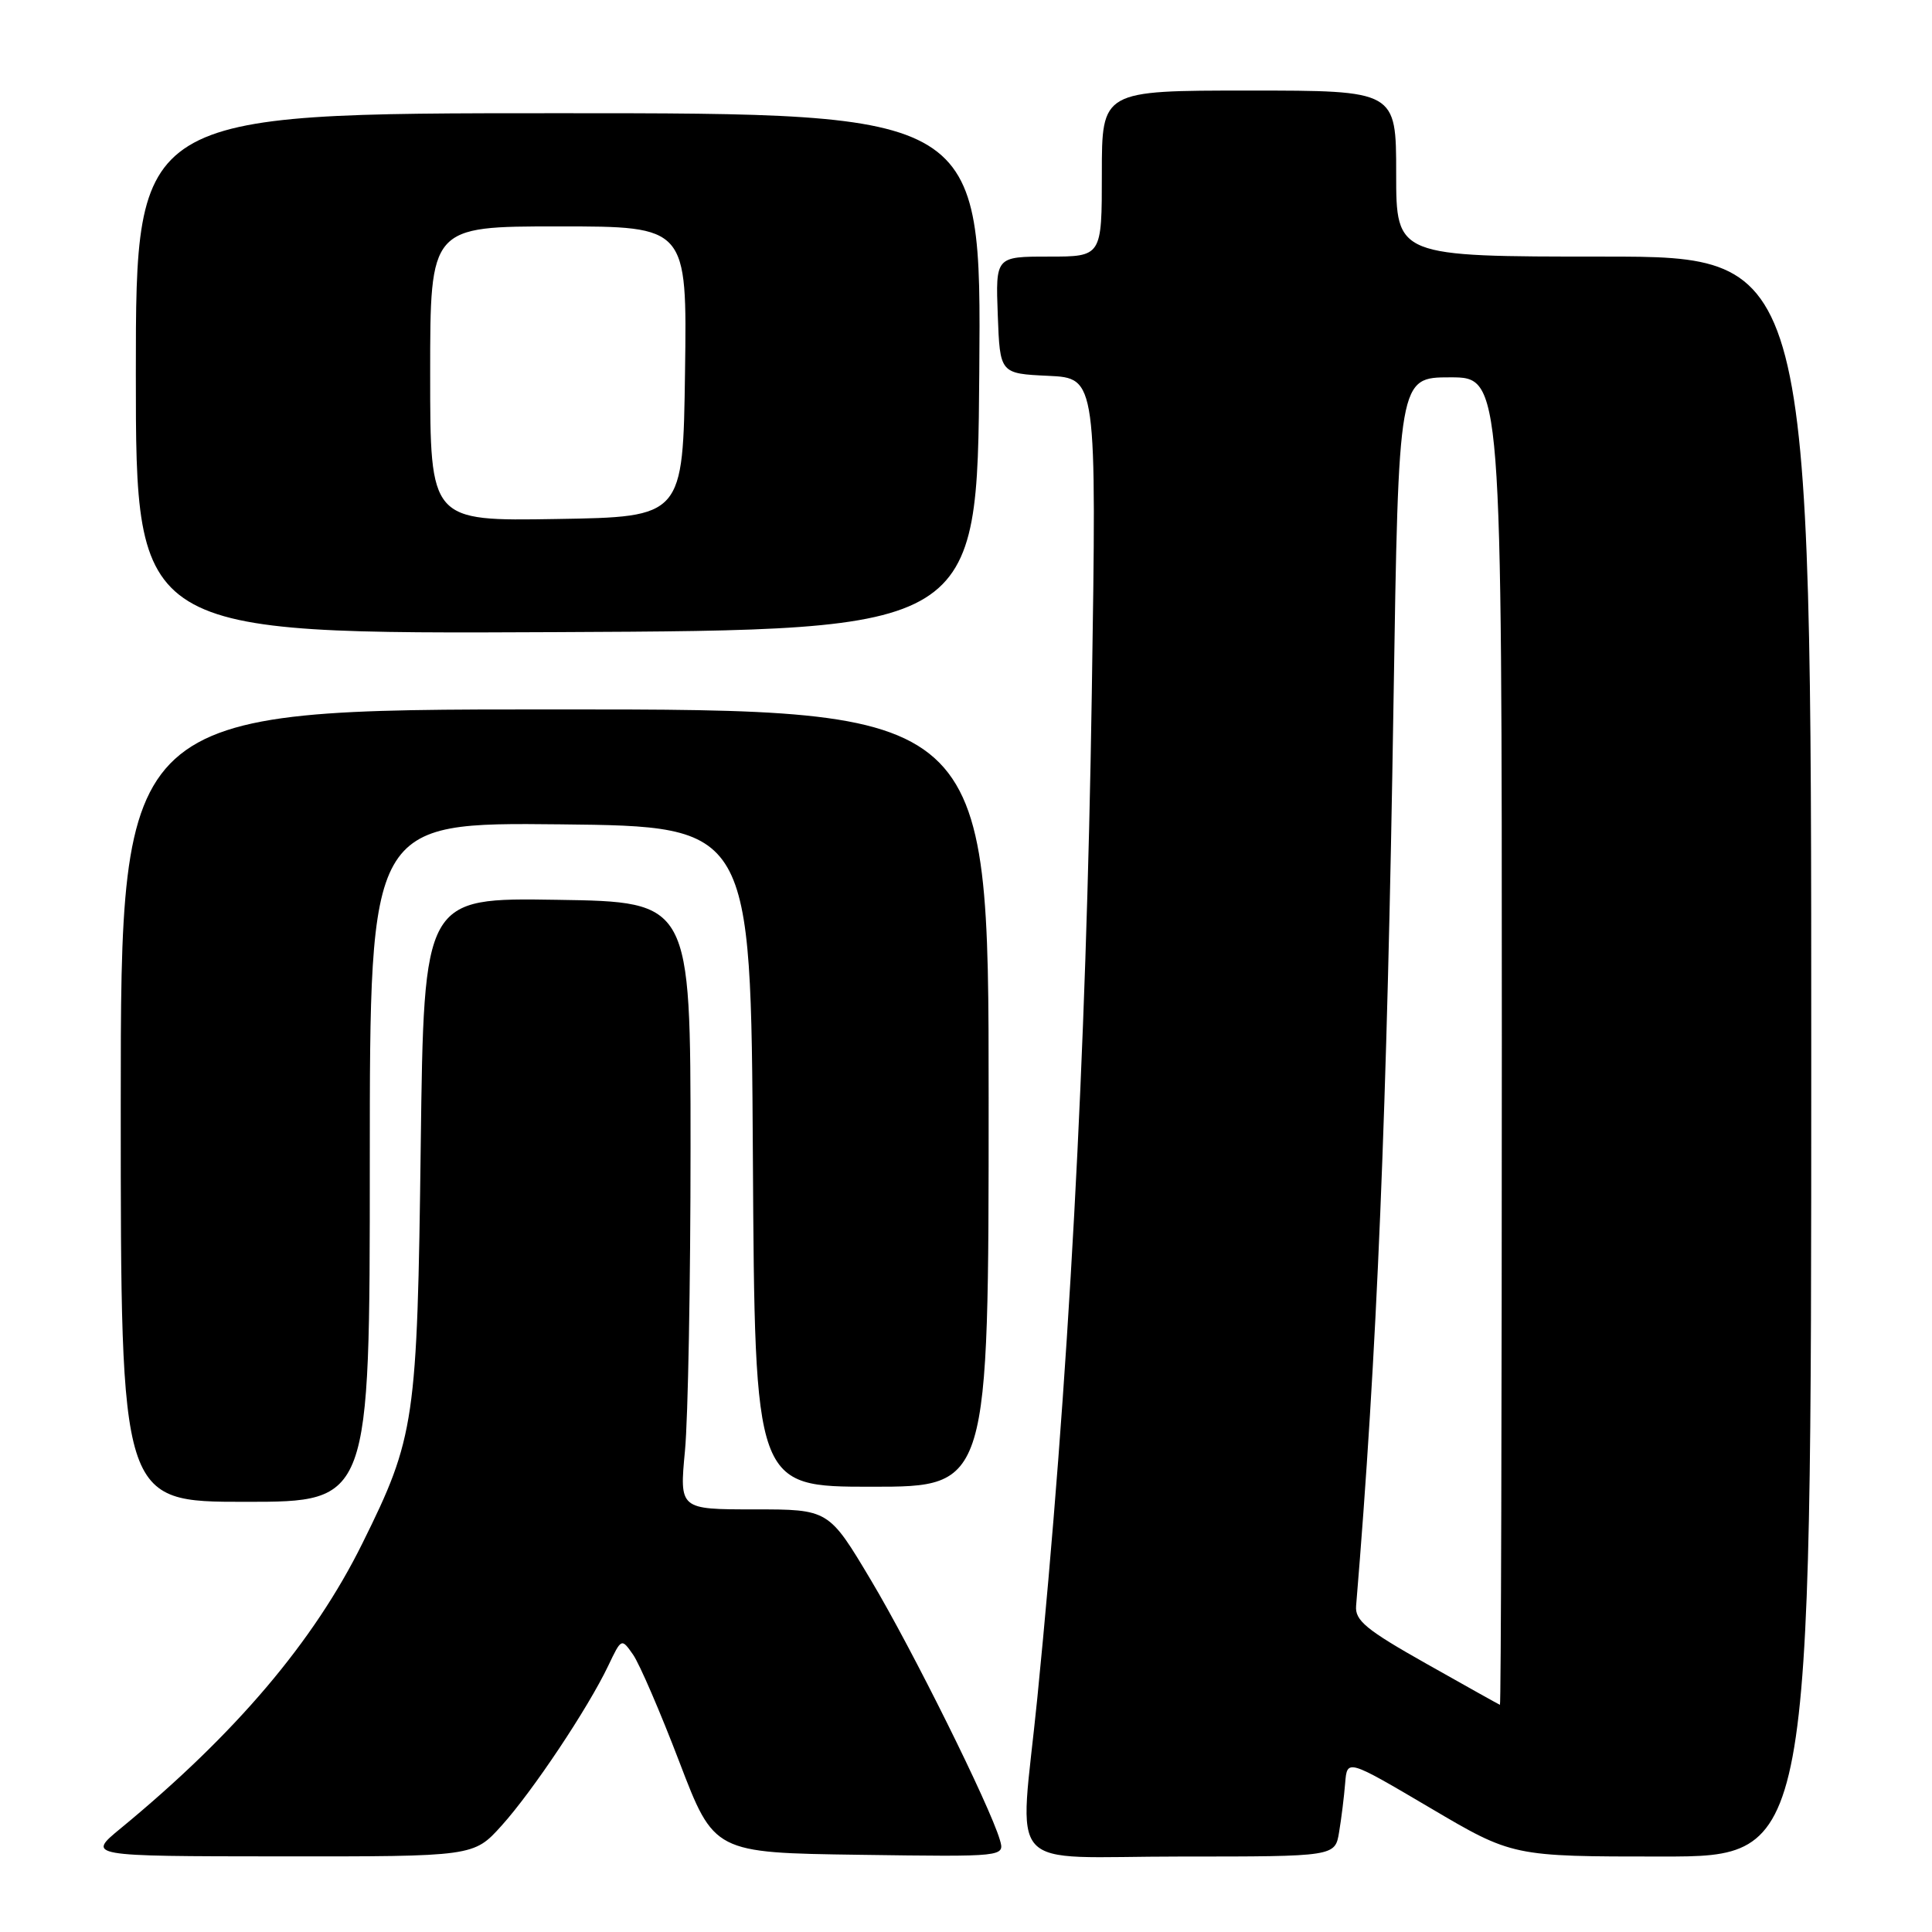 <?xml version="1.0" encoding="UTF-8" standalone="no"?>
<!DOCTYPE svg PUBLIC "-//W3C//DTD SVG 1.1//EN" "http://www.w3.org/Graphics/SVG/1.1/DTD/svg11.dtd" >
<svg xmlns="http://www.w3.org/2000/svg" xmlns:xlink="http://www.w3.org/1999/xlink" version="1.1" viewBox="0 0 256 256">
 <g >
 <path fill="currentColor"
d=" M 66.46 241.91 C 70.56 237.37 77.91 226.36 80.60 220.71 C 82.34 217.06 82.35 217.05 83.88 219.24 C 84.73 220.45 87.49 226.85 90.02 233.47 C 94.62 245.50 94.62 245.50 113.89 245.77 C 133.15 246.04 133.15 246.04 132.48 243.77 C 131.15 239.25 120.89 218.57 115.41 209.39 C 109.81 200.00 109.81 200.00 99.92 200.00 C 90.03 200.00 90.03 200.00 90.76 192.25 C 91.17 187.99 91.50 169.88 91.50 152.00 C 91.50 119.50 91.50 119.50 73.83 119.23 C 56.17 118.95 56.17 118.95 55.75 151.73 C 55.29 188.39 55.00 190.41 48.02 204.50 C 41.58 217.52 31.23 229.72 16.00 242.26 C 11.50 245.96 11.50 245.96 37.13 245.98 C 62.77 246.00 62.77 246.00 66.46 241.91 Z  M 177.44 242.75 C 177.74 240.96 178.10 238.05 178.24 236.28 C 178.50 233.07 178.50 233.07 189.46 239.53 C 200.42 246.00 200.42 246.00 220.21 246.00 C 240.00 246.00 240.00 246.00 240.00 140.00 C 240.00 34.00 240.00 34.00 212.50 34.00 C 185.00 34.00 185.00 34.00 185.00 23.00 C 185.00 12.00 185.00 12.00 165.50 12.00 C 146.00 12.00 146.00 12.00 146.00 23.00 C 146.00 34.00 146.00 34.00 138.96 34.00 C 131.92 34.00 131.92 34.00 132.21 41.75 C 132.50 49.50 132.50 49.50 138.91 49.80 C 145.31 50.10 145.31 50.10 144.67 91.80 C 143.93 140.28 141.59 183.34 137.45 225.00 C 135.09 248.65 132.69 246.00 156.45 246.00 C 176.91 246.00 176.91 246.00 177.44 242.75 Z  M 49.00 153.98 C 49.00 108.97 49.00 108.97 74.25 109.23 C 99.50 109.50 99.50 109.50 99.76 153.25 C 100.02 197.00 100.02 197.00 115.51 197.00 C 131.00 197.00 131.00 197.00 131.00 145.50 C 131.00 94.00 131.00 94.00 73.50 94.00 C 16.00 94.00 16.00 94.00 16.00 146.50 C 16.00 199.00 16.00 199.00 32.50 199.00 C 49.00 199.00 49.00 199.00 49.00 153.98 Z  M 129.76 49.25 C 130.03 15.00 130.03 15.00 74.01 15.00 C 18.00 15.00 18.00 15.00 18.00 49.51 C 18.00 84.02 18.00 84.02 73.75 83.76 C 129.50 83.50 129.50 83.50 129.76 49.25 Z  M 189.00 220.45 C 181.03 215.96 179.53 214.72 179.69 212.80 C 182.46 179.52 183.80 147.26 184.65 92.89 C 185.32 50.00 185.32 50.00 192.16 50.00 C 199.00 50.00 199.00 50.00 199.00 138.00 C 199.00 186.40 198.89 225.96 198.75 225.90 C 198.61 225.85 194.22 223.40 189.00 220.45 Z  M 57.00 49.52 C 57.00 30.00 57.00 30.00 74.02 30.00 C 91.04 30.00 91.04 30.00 90.77 49.25 C 90.50 68.50 90.50 68.50 73.75 68.77 C 57.00 69.05 57.00 69.05 57.00 49.52 Z "/>
</g>
</svg>